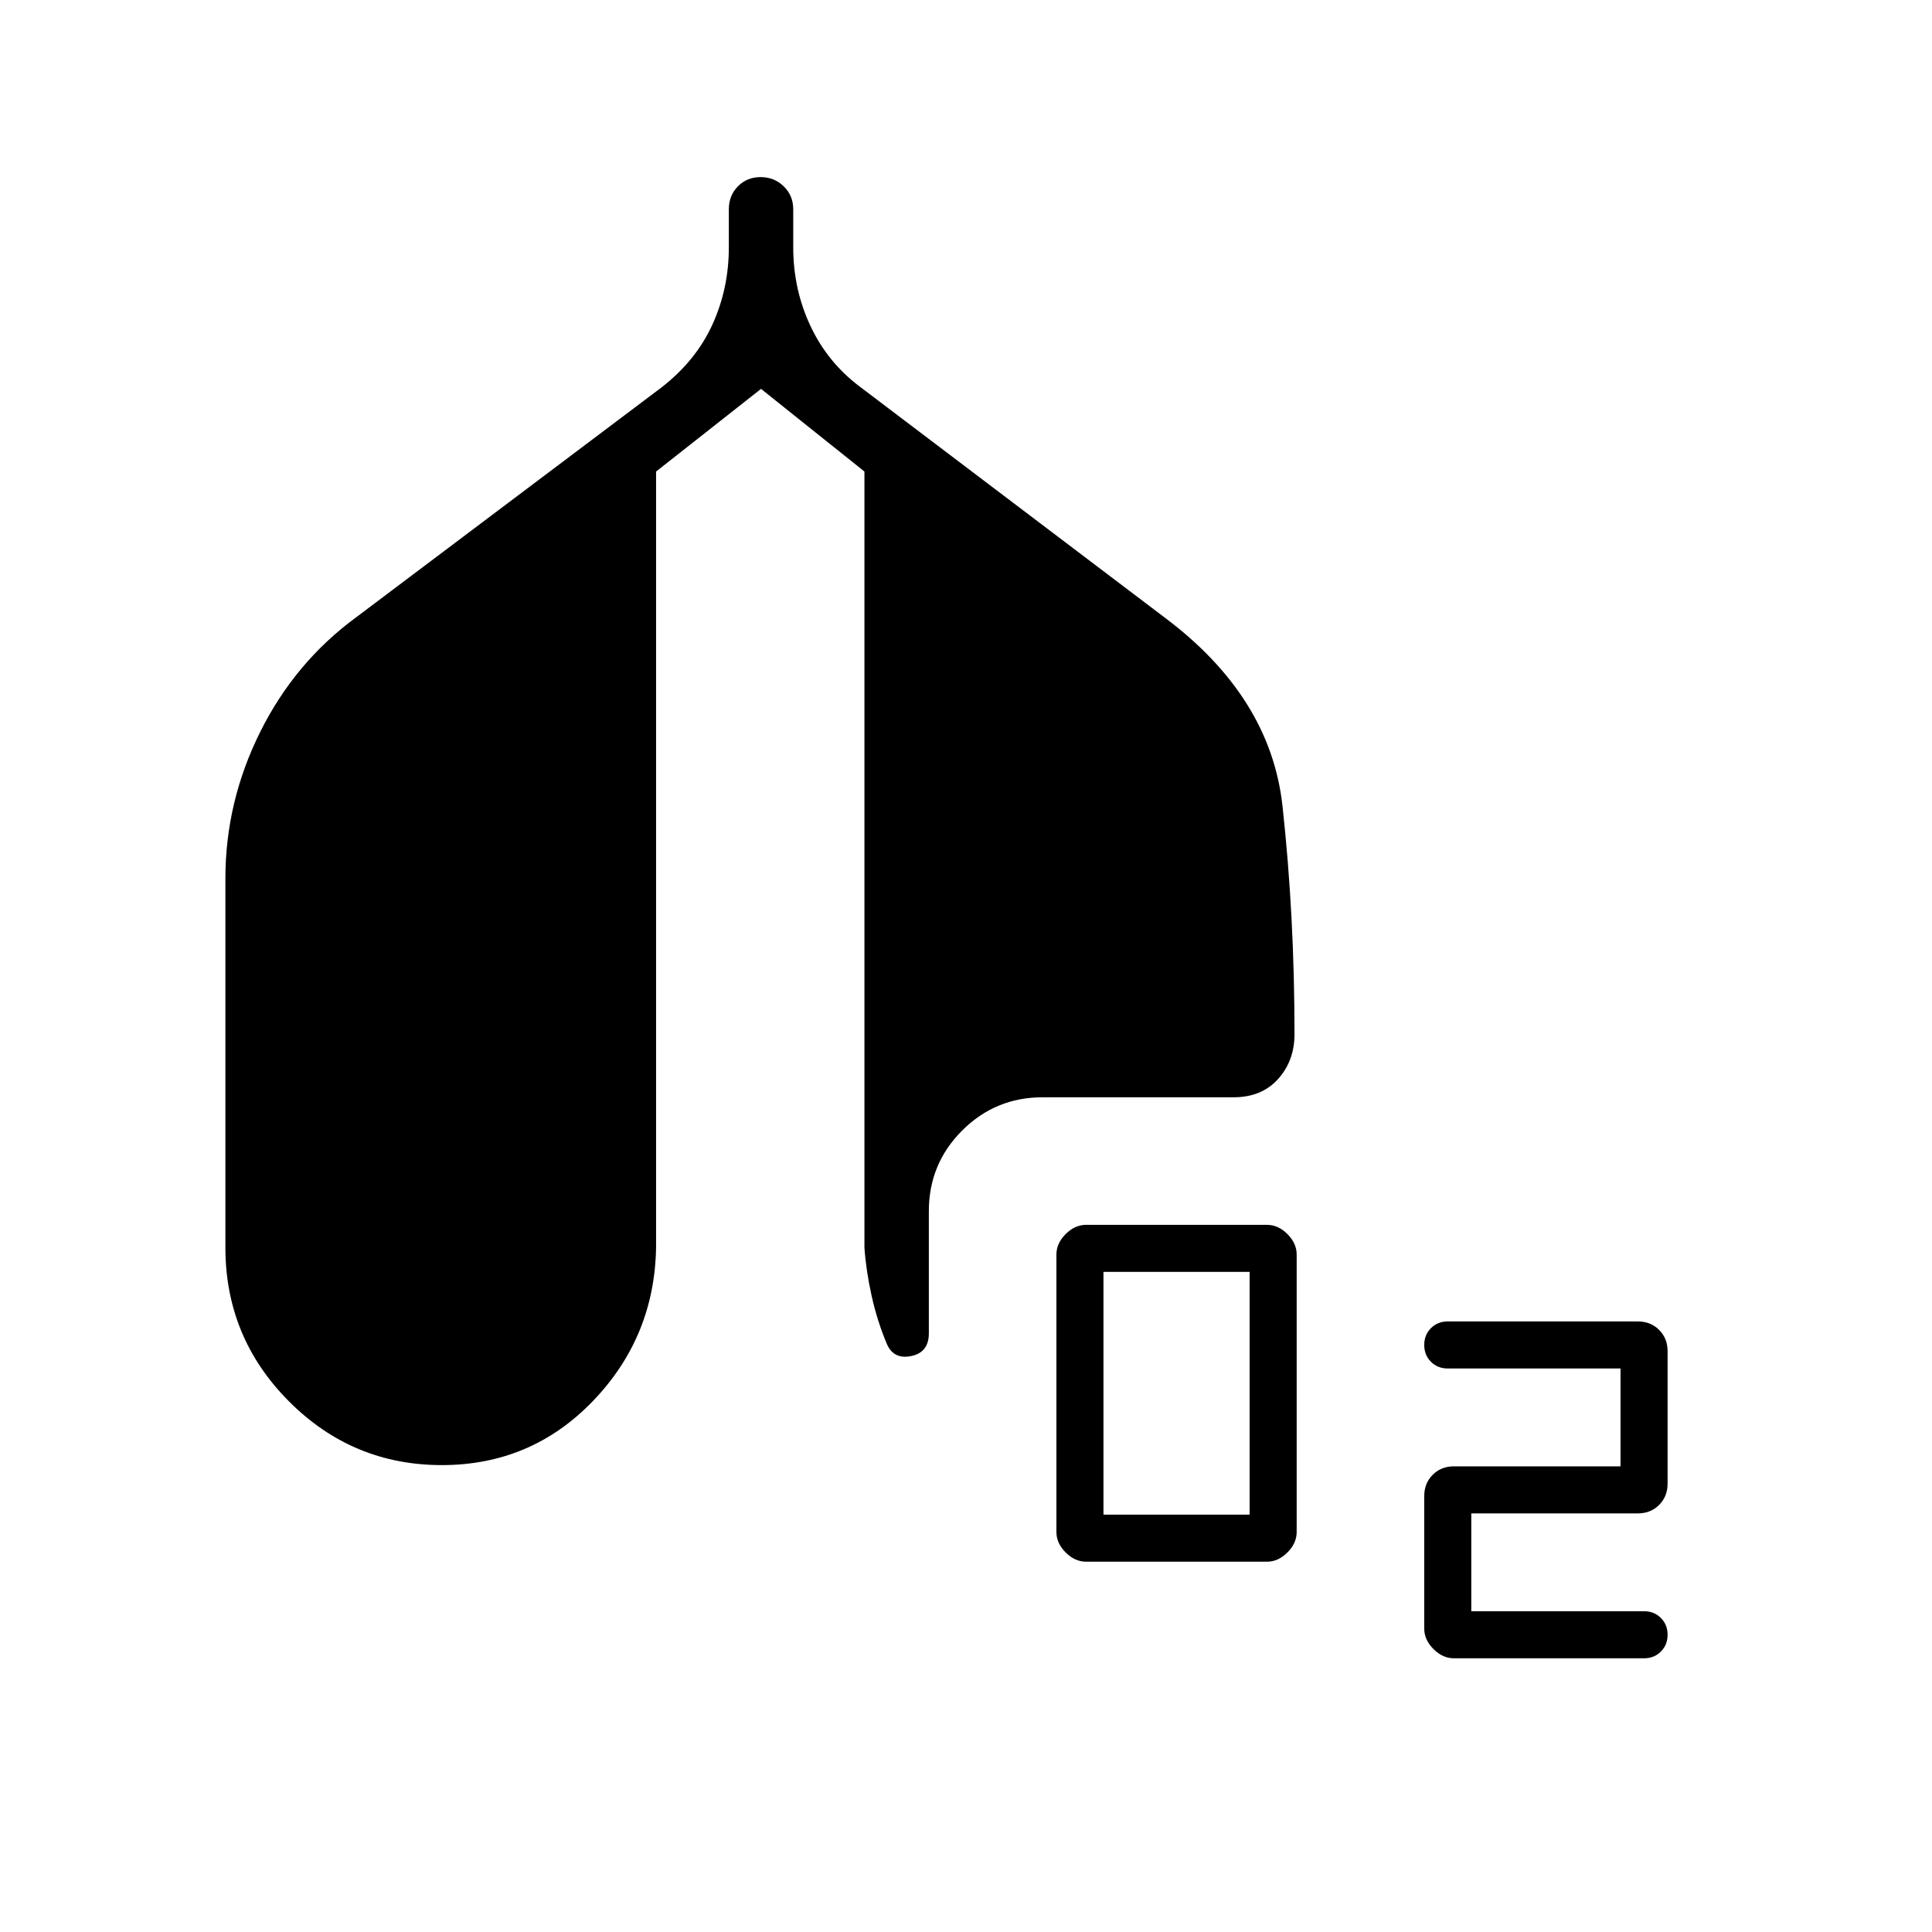 <svg xmlns="http://www.w3.org/2000/svg" height="20" viewBox="0 -960 960 960" width="20"><path d="M539.692-184q-5.584 0-10.177-4.592-4.592-4.592-4.592-10.177v-137.846q0-5.585 4.592-10.177 4.593-4.593 10.177-4.593h89.847q5.584 0 10.177 4.593 4.592 4.592 4.592 10.177v137.846q0 5.585-4.592 10.177Q635.123-184 629.539-184h-89.847Zm8.616-23.385h72.615V-328h-72.615v120.615ZM719.385-280q-5.016 0-8.354-3.338-3.339-3.339-3.339-8.354 0-5.016 3.339-8.354 3.338-3.339 8.354-3.339h94.461q6.354 0 10.562 4.208 4.208 4.208 4.208 10.562v65.846q0 6.354-4.208 10.562Q820.2-208 813.846-208h-82.769v48.615h85.846q5.016 0 8.354 3.339 3.339 3.338 3.339 8.354 0 5.015-3.339 8.354-3.338 3.338-8.354 3.338h-94.461q-5.585 0-10.177-4.592-4.593-4.592-4.593-10.177v-65.846q0-6.354 4.208-10.562 4.208-4.208 10.562-4.208h82.769V-280h-85.846ZM219.55-232q-44.396 0-75.973-31.682Q112-295.365 112-340.077v-183.461q0-38.077 17.307-72.808 17.308-34.731 47.924-57.116l151.538-114.077q17.077-13.307 25.231-31.206 8.154-17.898 8.154-38.332V-856q0-6.839 4.52-11.419 4.52-4.581 11.269-4.581 6.749 0 11.48 4.581 4.731 4.58 4.731 11.419v18.923q0 20.787 8.538 39.009 8.539 18.222 24.729 30.332l150.887 114.274q53 39.539 58.961 94 5.962 54.462 5.962 113.385 0 13.154-8.154 22.231-8.154 9.077-22.077 9.077h-94.846q-23.546 0-40.081 16.535-16.534 16.534-16.534 40.08v60.693q0 9.461-8.731 11.269-8.731 1.808-12.116-5.961-4.846-11.539-7.615-24.077-2.769-12.539-3.539-23.847v-385.615l-51.384-41.077L326-725.692v385.615q-.769 44.462-31.412 76.27Q263.945-232 219.55-232Z"/></svg>